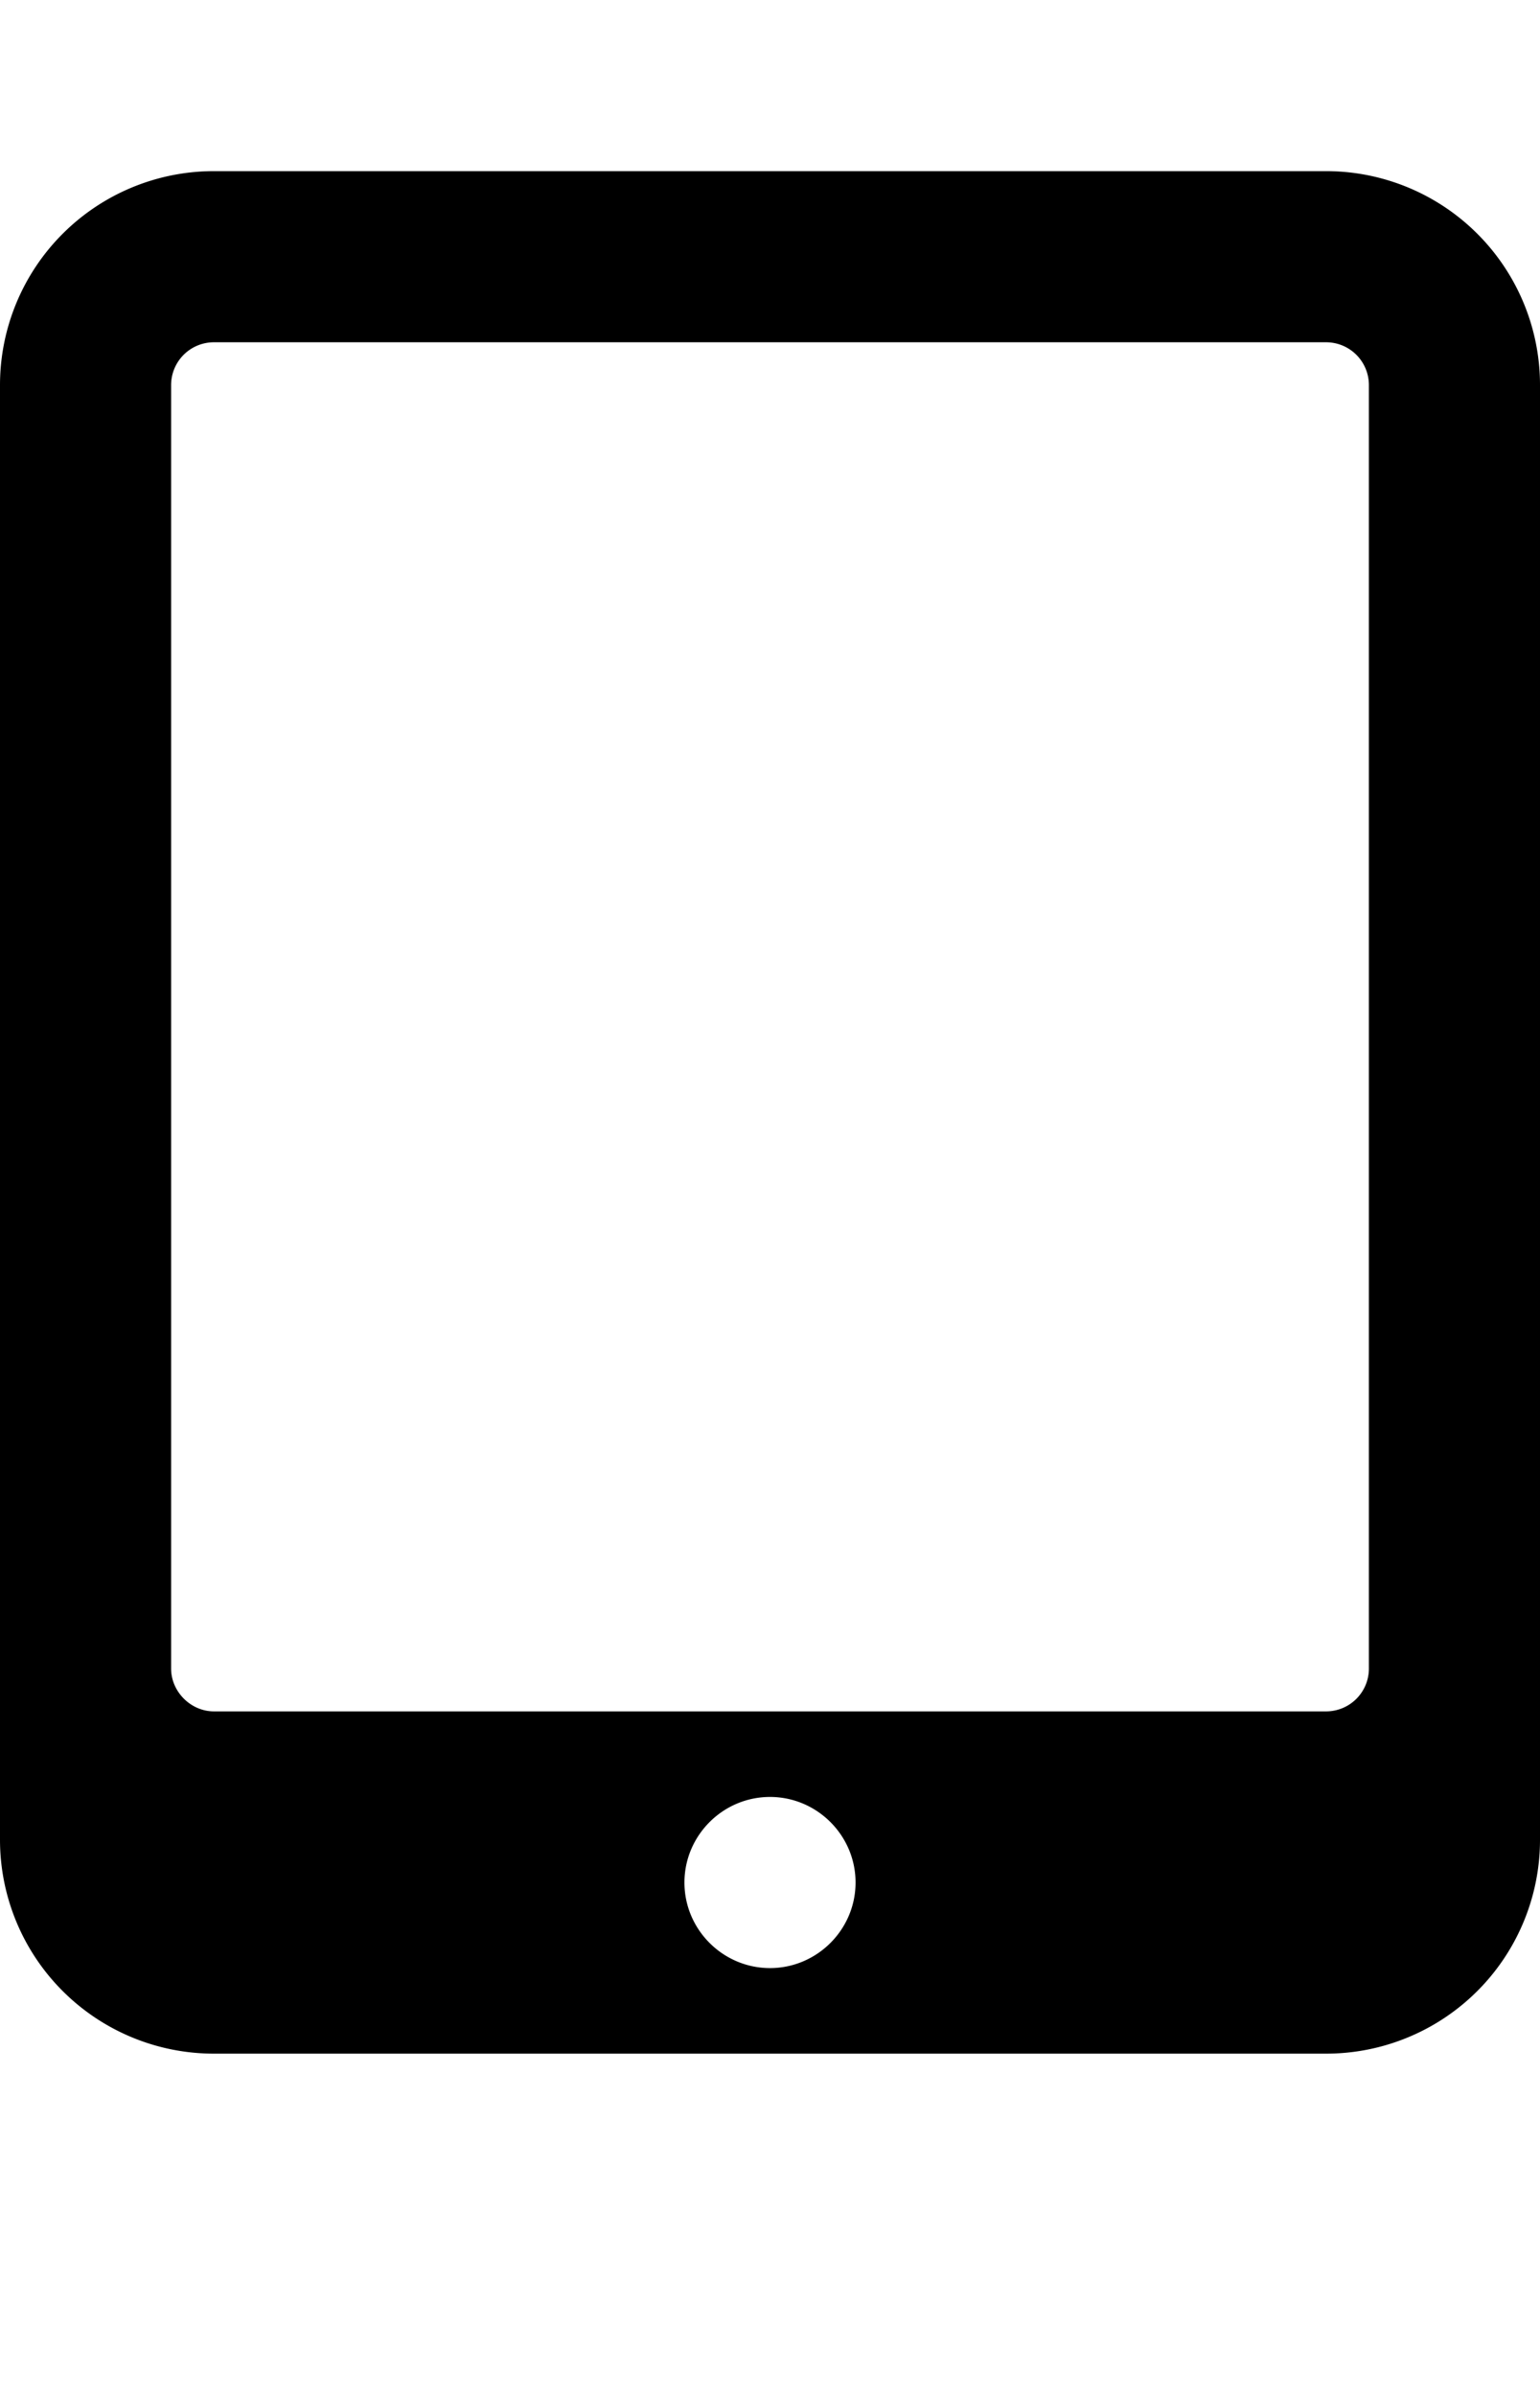 <svg xmlns="http://www.w3.org/2000/svg" viewBox="0 0 18 28" id="icon"><path d="M10 22c0-.55-.45-1-1-1s-1 .45-1 1 .45 1 1 1 1-.45 1-1zm6-2.5v-15a.5.5 0 0 0-.5-.5h-13a.5.5 0 0 0-.5.5v15c0 .27.23.5.5.5h13a.5.5 0 0 0 .5-.5zm2-15v17a2.5 2.5 0 0 1-2.5 2.5h-13A2.5 2.5 0 0 1 0 21.5v-17A2.5 2.5 0 0 1 2.5 2h13A2.5 2.5 0 0 1 18 4.5z"/></svg>